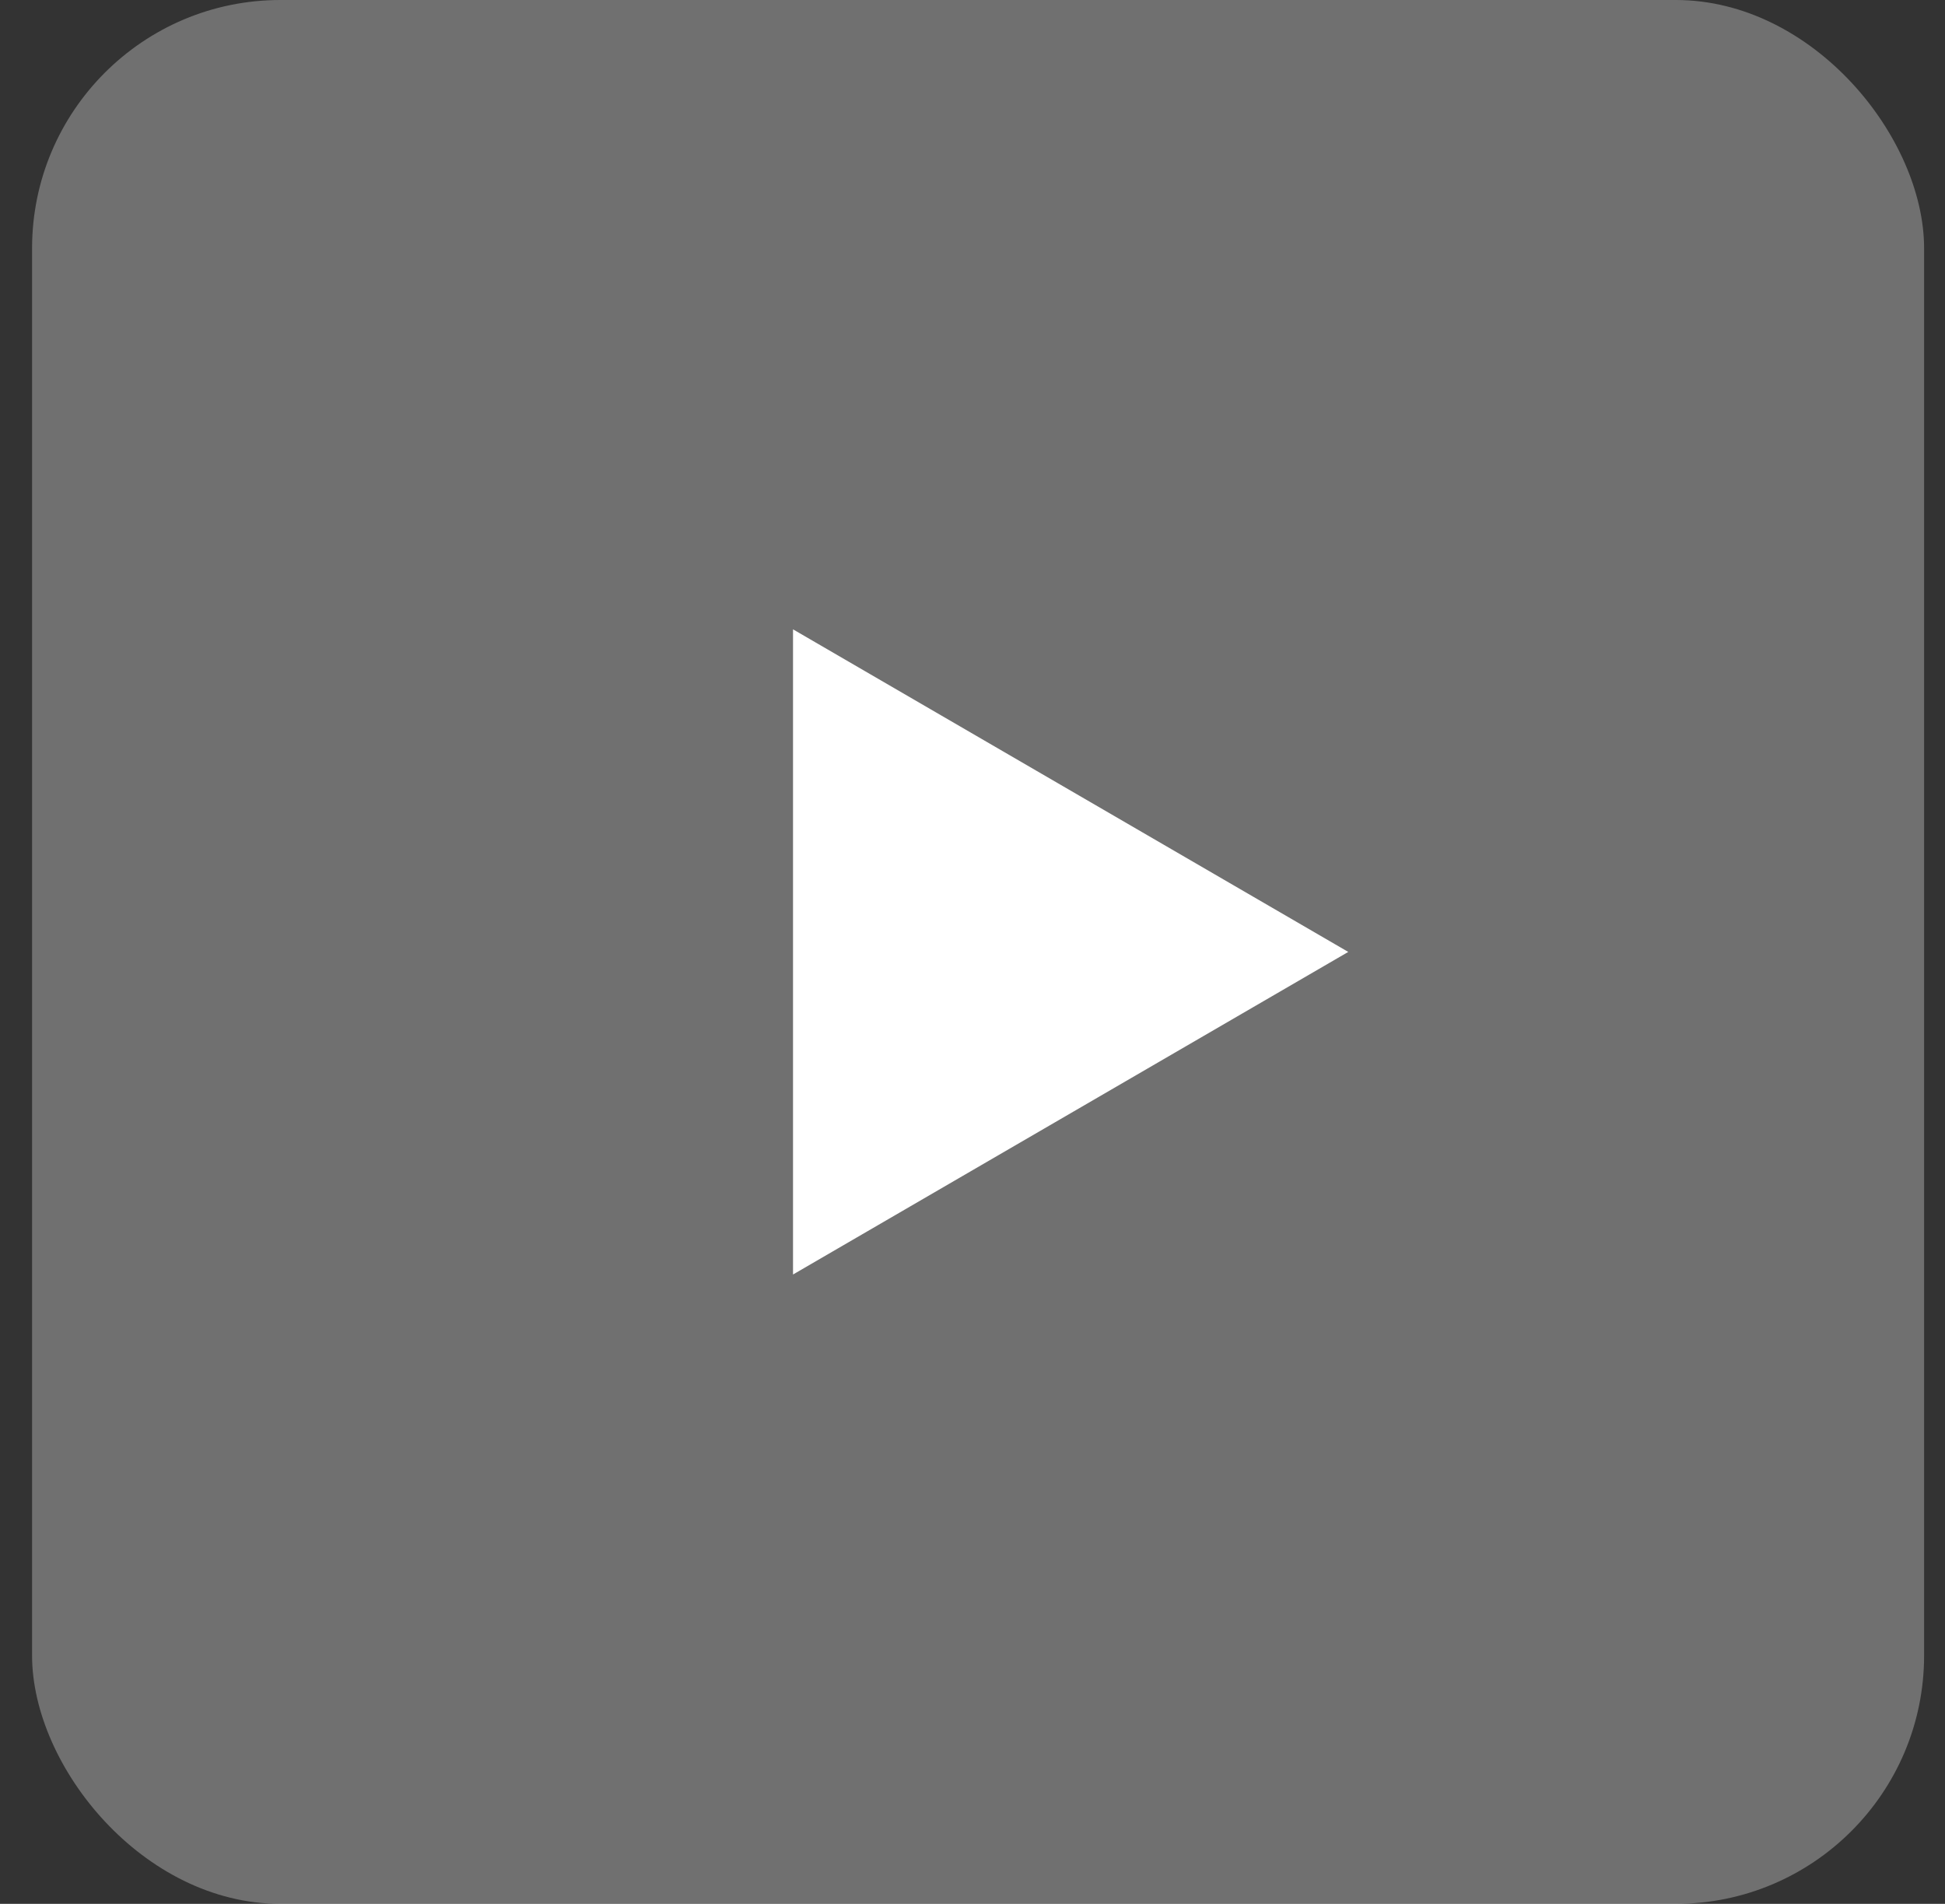 <svg width="47" height="46" viewBox="0 0 47 46" fill="none" xmlns="http://www.w3.org/2000/svg">
<rect x="0" y="0" width="47" height="46" fill="#333333" stroke="none"/>
<rect x="0.775" width="45.72" height="46" rx="6" fill="white" fill-opacity="0.3"/>
<path d="M32.58 23L19.163 30.794L19.163 15.206L32.58 23Z" fill="white"/>
</svg>
